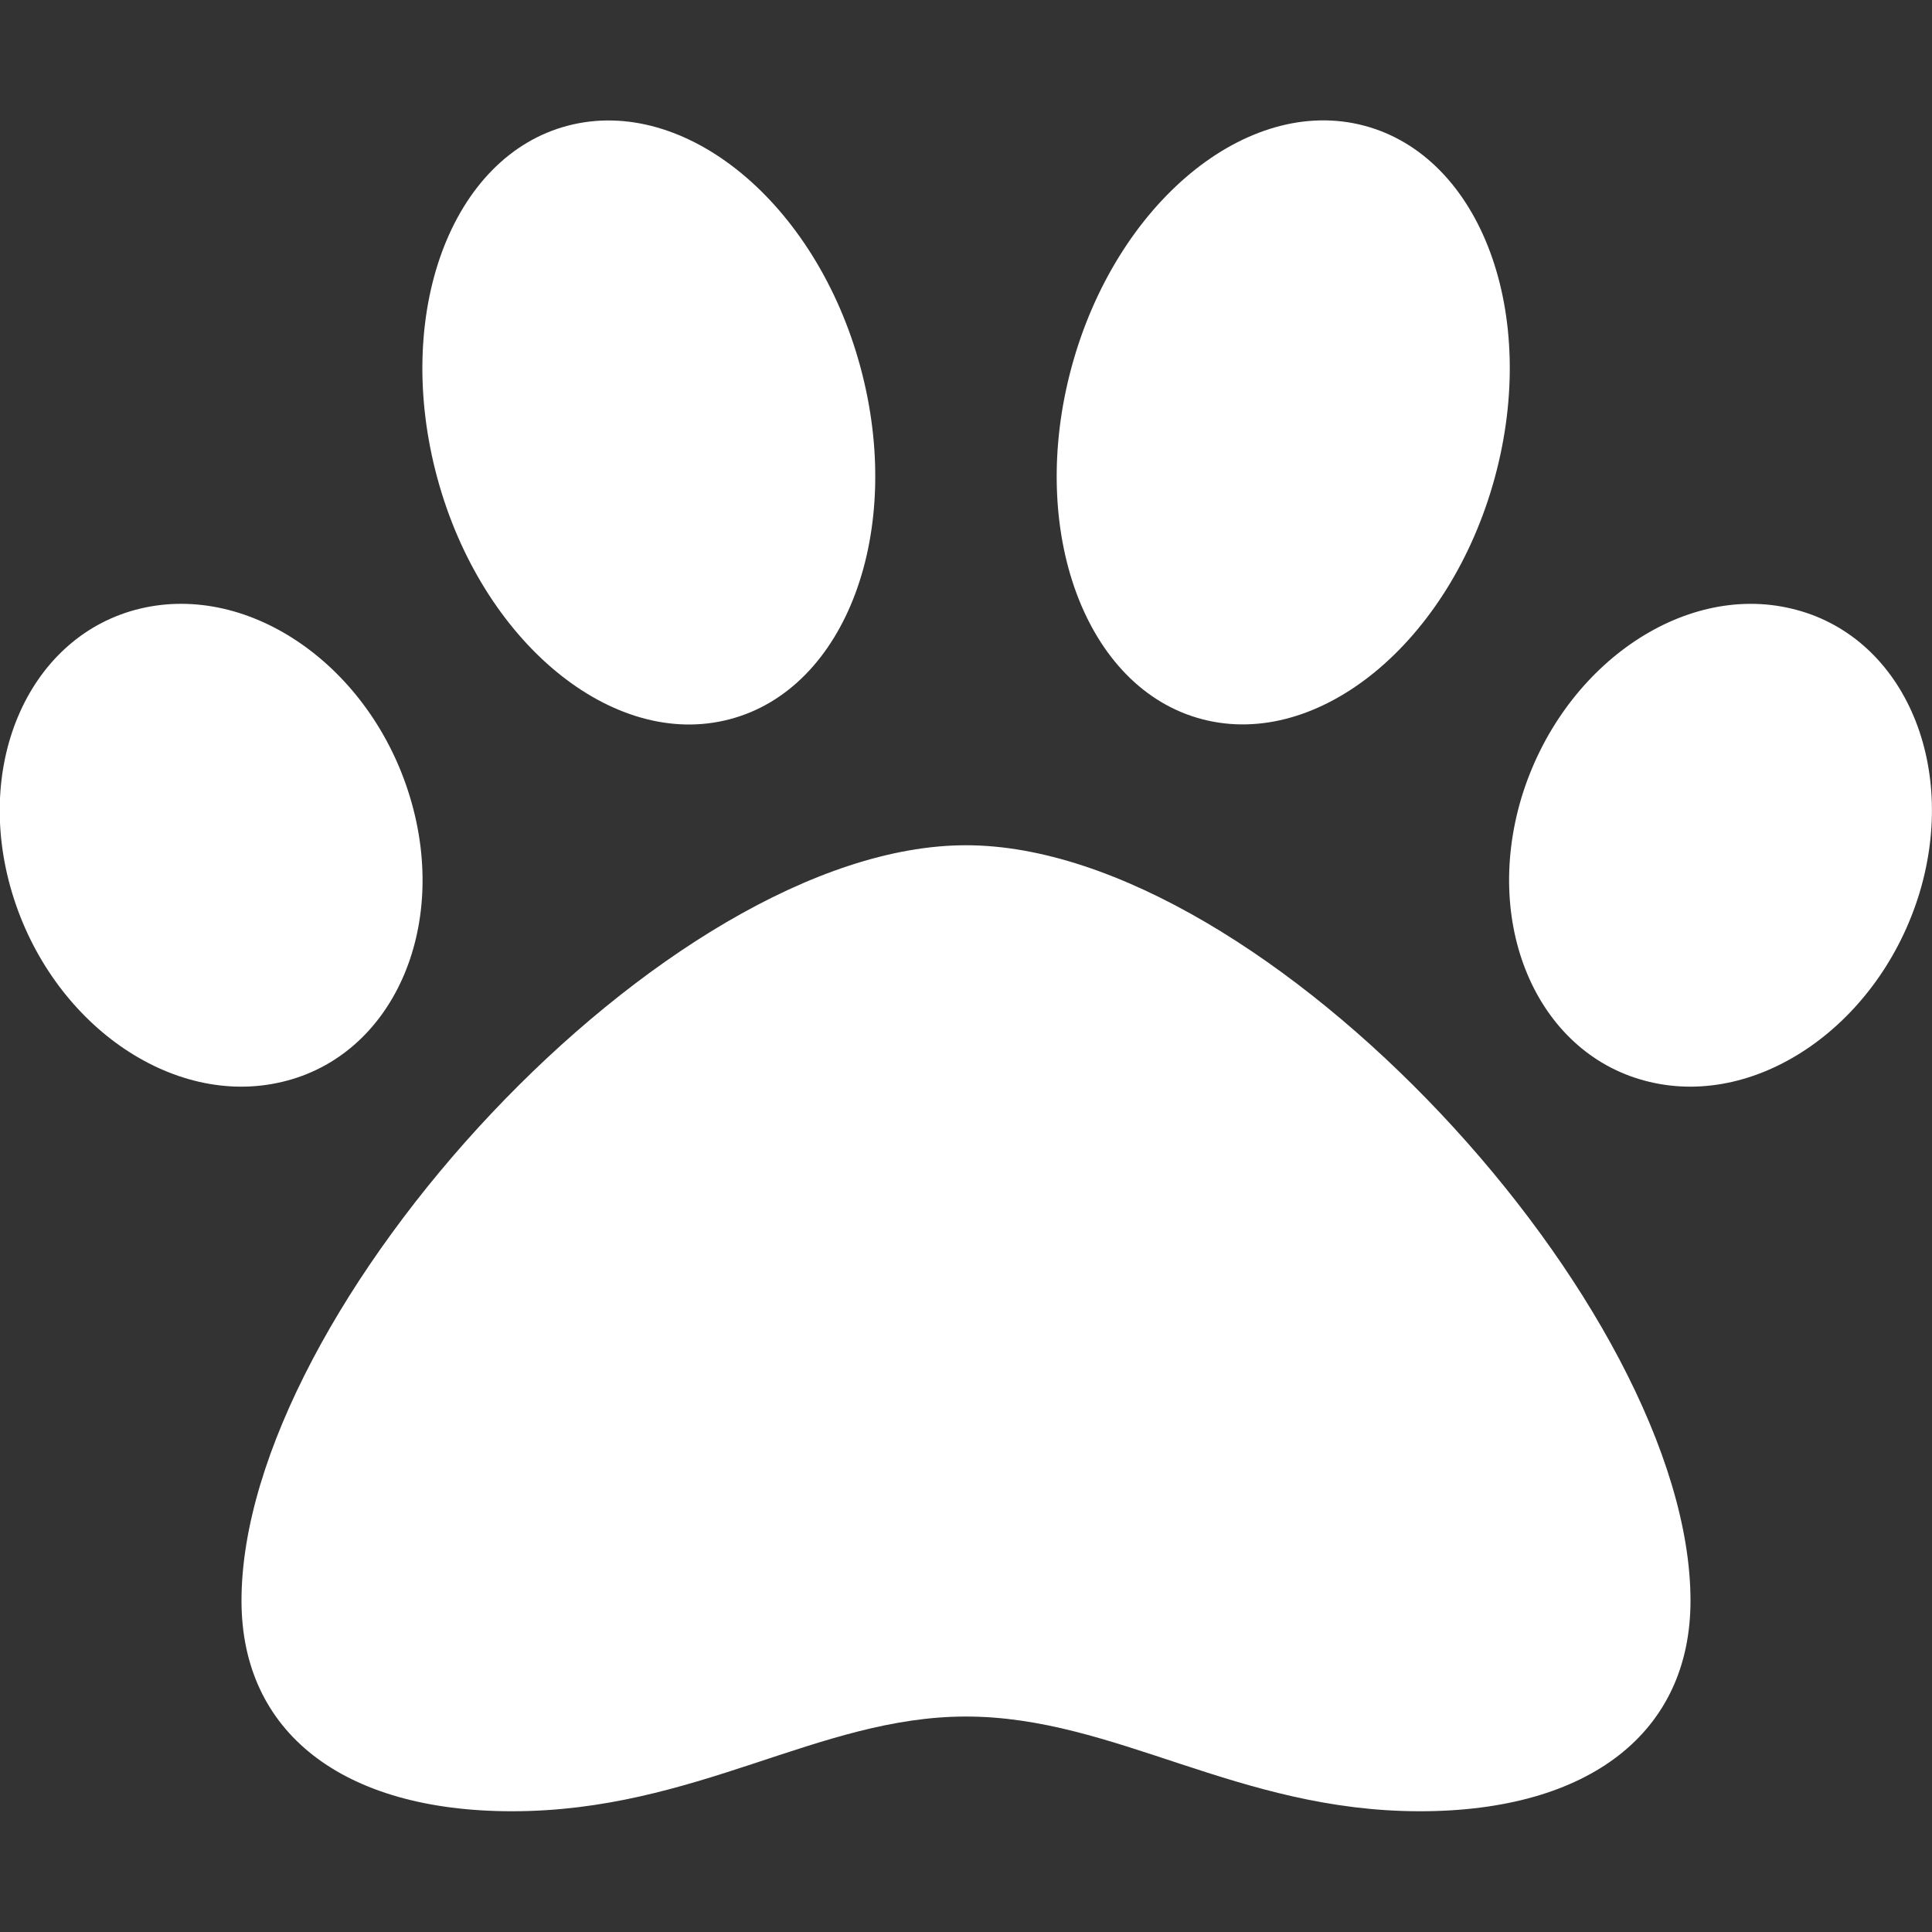 <?xml version="1.0" encoding="utf-8"?>
<!-- Generator: Adobe Illustrator 23.0.1, SVG Export Plug-In . SVG Version: 6.00 Build 0)  -->
<svg version="1.1" id="Layer_1" xmlns="http://www.w3.org/2000/svg" xmlns:xlink="http://www.w3.org/1999/xlink" x="0px" y="0px"
	 viewBox="0 0 512 512" style="enable-background:new 0 0 512 512;" xml:space="preserve">
<rect x="0" y="0" width="512" height="512" fill="#333333" stroke="none"/>
<style type="text/css">
	.st0{fill:#FFFFFF;}
</style>
<path class="st0" d="M256,224c-79.4,0-192,122.8-192,200.2c0,34.9,26.8,55.8,71.7,55.8c48.8,0,81.1-25.1,120.3-25.1
	c39.5,0,71.9,25.1,120.3,25.1c44.9,0,71.7-20.9,71.7-55.8C448,346.8,335.4,224,256,224z M108.7,211.4
	c-10.4-34.7-42.4-57.1-71.6-50.1c-29.1,7-44.3,40.7-33.9,75.3s42.4,57.1,71.6,50.1C104,279.8,119.1,246,108.7,211.4L108.7,211.4z
	 M193.4,190.6c30.9-8.1,46.4-49.9,34.6-93.4s-46.5-72-77.5-63.9s-46.4,49.9-34.6,93.4S162.5,198.8,193.4,190.6z M474.8,161.3
	c-29.1-7-61.1,15.5-71.6,50.1c-10.4,34.7,4.8,68.4,33.9,75.3c29.1,7,61.1-15.5,71.6-50.1C519.1,202,504,168.2,474.8,161.3
	L474.8,161.3z M318.6,190.6c30.9,8.1,65.6-20.4,77.5-63.9s-3.6-85.2-34.6-93.4S295.8,53.8,284,97.2S287.6,182.5,318.6,190.6z"/>
</svg>
